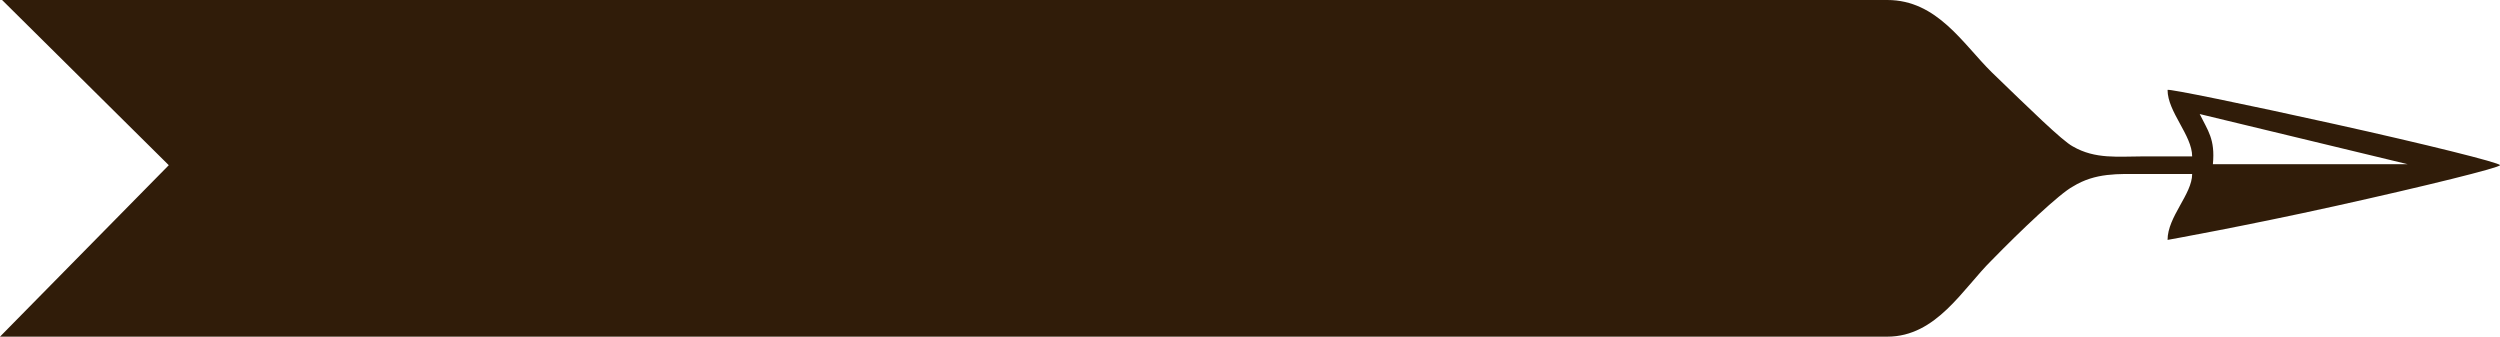<svg xmlns="http://www.w3.org/2000/svg" viewBox="0 0 284.179 38.268" preserveAspectRatio="none">
  <path fill="#301c09" d="M250.043 12.963c.923 1.887 1.77 2.833 1.5 5.702h22.143zm-230.857 5.815L.237 0h214.293c5.682 0 8.601 4.999 11.871 8.212 4.163 4.018 8.025 7.814 9.227 8.436 2.554 1.475 5.14 1.129 8 1.129h5.558c0-2.401-2.796-5.05-2.796-7.559.147-.144 8.733 1.611 19.046 3.898s18.747 4.385 18.742 4.66c-.004.275-8.442 2.368-18.75 4.651-10.308 2.283-19.038 3.843-19.038 3.843 0-2.641 2.796-5.193 2.796-7.493h-5.558c-2.879 0-5.422-.164-8 1.424-1.485.783-5.927 4.996-9.227 8.38-3.287 3.238-6.278 8.687-11.871 8.687H0z"/>
</svg>
